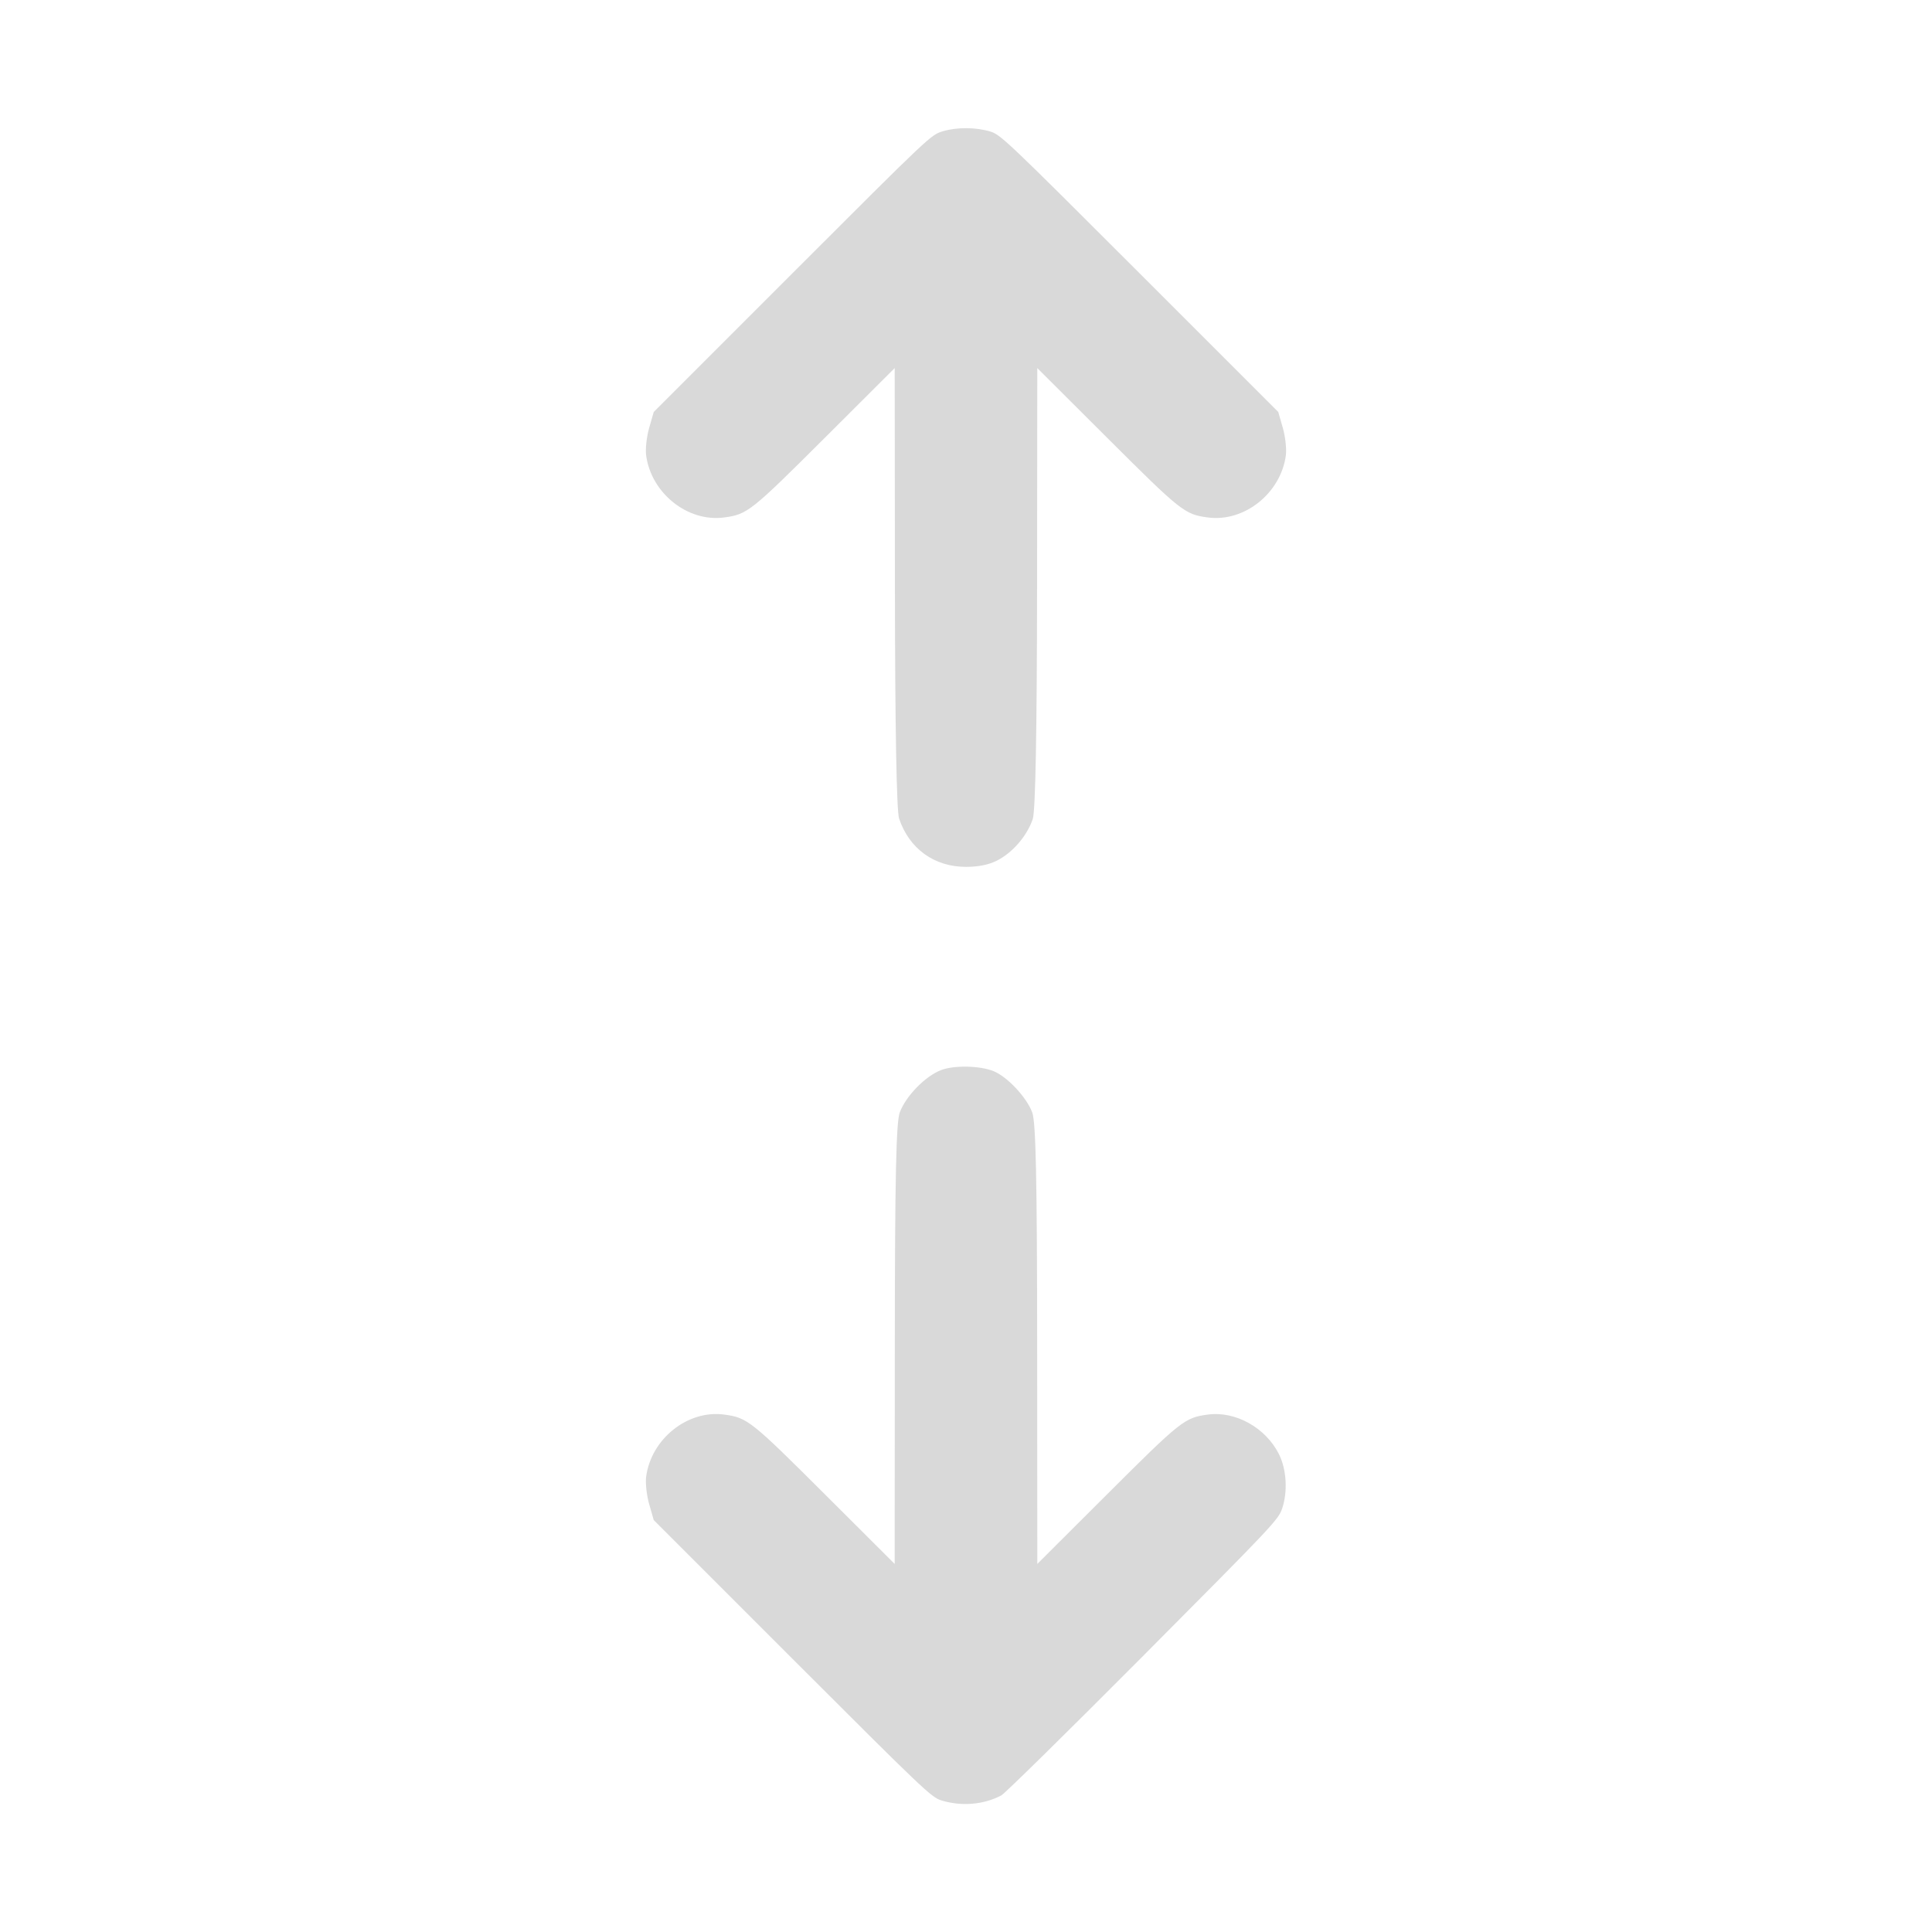 <?xml version="1.0" encoding="UTF-8" standalone="no"?>
<!-- Created with Inkscape (http://www.inkscape.org/) -->

<svg
   width="500"
   height="500"
   viewBox="0 0 132.292 132.292"
   version="1.1"
   id="svg5"
   inkscape:version="1.2.1 (9c6d41e410, 2022-07-14)"
   sodipodi:docname="zoom_vertical_icon.svg"
   xml:space="preserve"
   xmlns:inkscape="http://www.inkscape.org/namespaces/inkscape"
   xmlns:sodipodi="http://sodipodi.sourceforge.net/DTD/sodipodi-0.dtd"
   xmlns="http://www.w3.org/2000/svg"
   xmlns:svg="http://www.w3.org/2000/svg"><path
     id="path256"
     style="fill:#d9d9d9;fill-opacity:1;stroke-width:0.189"
     d="m 68.561,122.94 c -1.21,0.638 -2.721,0.764 -4.104,0.341 -0.679,-0.208 -1.208,-0.71 -10.205,-9.707 l -9.488,-9.488 -0.313,-1.091 c -0.172,-0.6 -0.265,-1.448 -0.207,-1.883 0.35,-2.597 2.851,-4.586 5.344,-4.25 1.589,0.214 1.821,0.398 6.927,5.491 l 4.747,4.736 0.01,-15.024 c 0.007,-11.43 0.089,-15.233 0.34,-15.897 0.429,-1.136 1.763,-2.496 2.845,-2.901 0.9,-0.337 2.661,-0.296 3.583,0.082 0.945,0.388 2.246,1.777 2.639,2.819 0.251,0.664 0.332,4.467 0.34,15.897 l 0.01,15.024 4.747,-4.736 c 5.105,-5.093 5.338,-5.277 6.927,-5.491 1.896,-0.255 3.963,0.895 4.874,2.713 0.52,1.037 0.609,2.559 0.217,3.721 -0.256,0.761 -0.62,1.146 -9.531,10.103 -5.095,5.121 -9.461,9.416 -9.703,9.543 z M 68.293,58.915 c -0.568,0.294 -1.291,0.443 -2.148,0.443 -2.171,2e-6 -3.887,-1.24 -4.581,-3.31 -0.172,-0.512 -0.275,-6.275 -0.285,-15.825 l -0.015,-15.019 -4.748,4.737 c -5.107,5.094 -5.339,5.278 -6.928,5.492 -2.494,0.336 -4.995,-1.654 -5.344,-4.25 -0.059,-0.436 0.034,-1.283 0.207,-1.883 l 0.313,-1.091 9.488,-9.488 c 9.472,-9.472 9.49,-9.489 10.312,-9.734 0.971,-0.289 2.271,-0.279 3.271,0.027 0.679,0.208 1.208,0.71 10.205,9.707 l 9.488,9.488 0.313,1.091 c 0.172,0.6 0.265,1.448 0.207,1.883 -0.35,2.597 -2.851,4.586 -5.344,4.25 -1.589,-0.214 -1.821,-0.398 -6.928,-5.492 l -4.748,-4.737 -0.015,15.019 c -0.01,9.904 -0.11,15.304 -0.295,15.856 -0.383,1.143 -1.36,2.286 -2.425,2.836 z" /><sodipodi:namedview
     id="namedview7"
     pagecolor="#505050"
     bordercolor="#eeeeee"
     borderopacity="1"
     inkscape:pageshadow="0"
     inkscape:pageopacity="0"
     inkscape:pagecheckerboard="0"
     inkscape:document-units="mm"
     showgrid="false"
     units="px"
     inkscape:zoom="0.56057251"
     inkscape:cx="227.44604"
     inkscape:cy="142.71124"
     inkscape:window-width="1920"
     inkscape:window-height="1121"
     inkscape:window-x="-7"
     inkscape:window-y="-7"
     inkscape:window-maximized="1"
     inkscape:current-layer="svg5"
     inkscape:showpageshadow="0"
     inkscape:deskcolor="#505050" /><defs
     id="defs2" /></svg>

